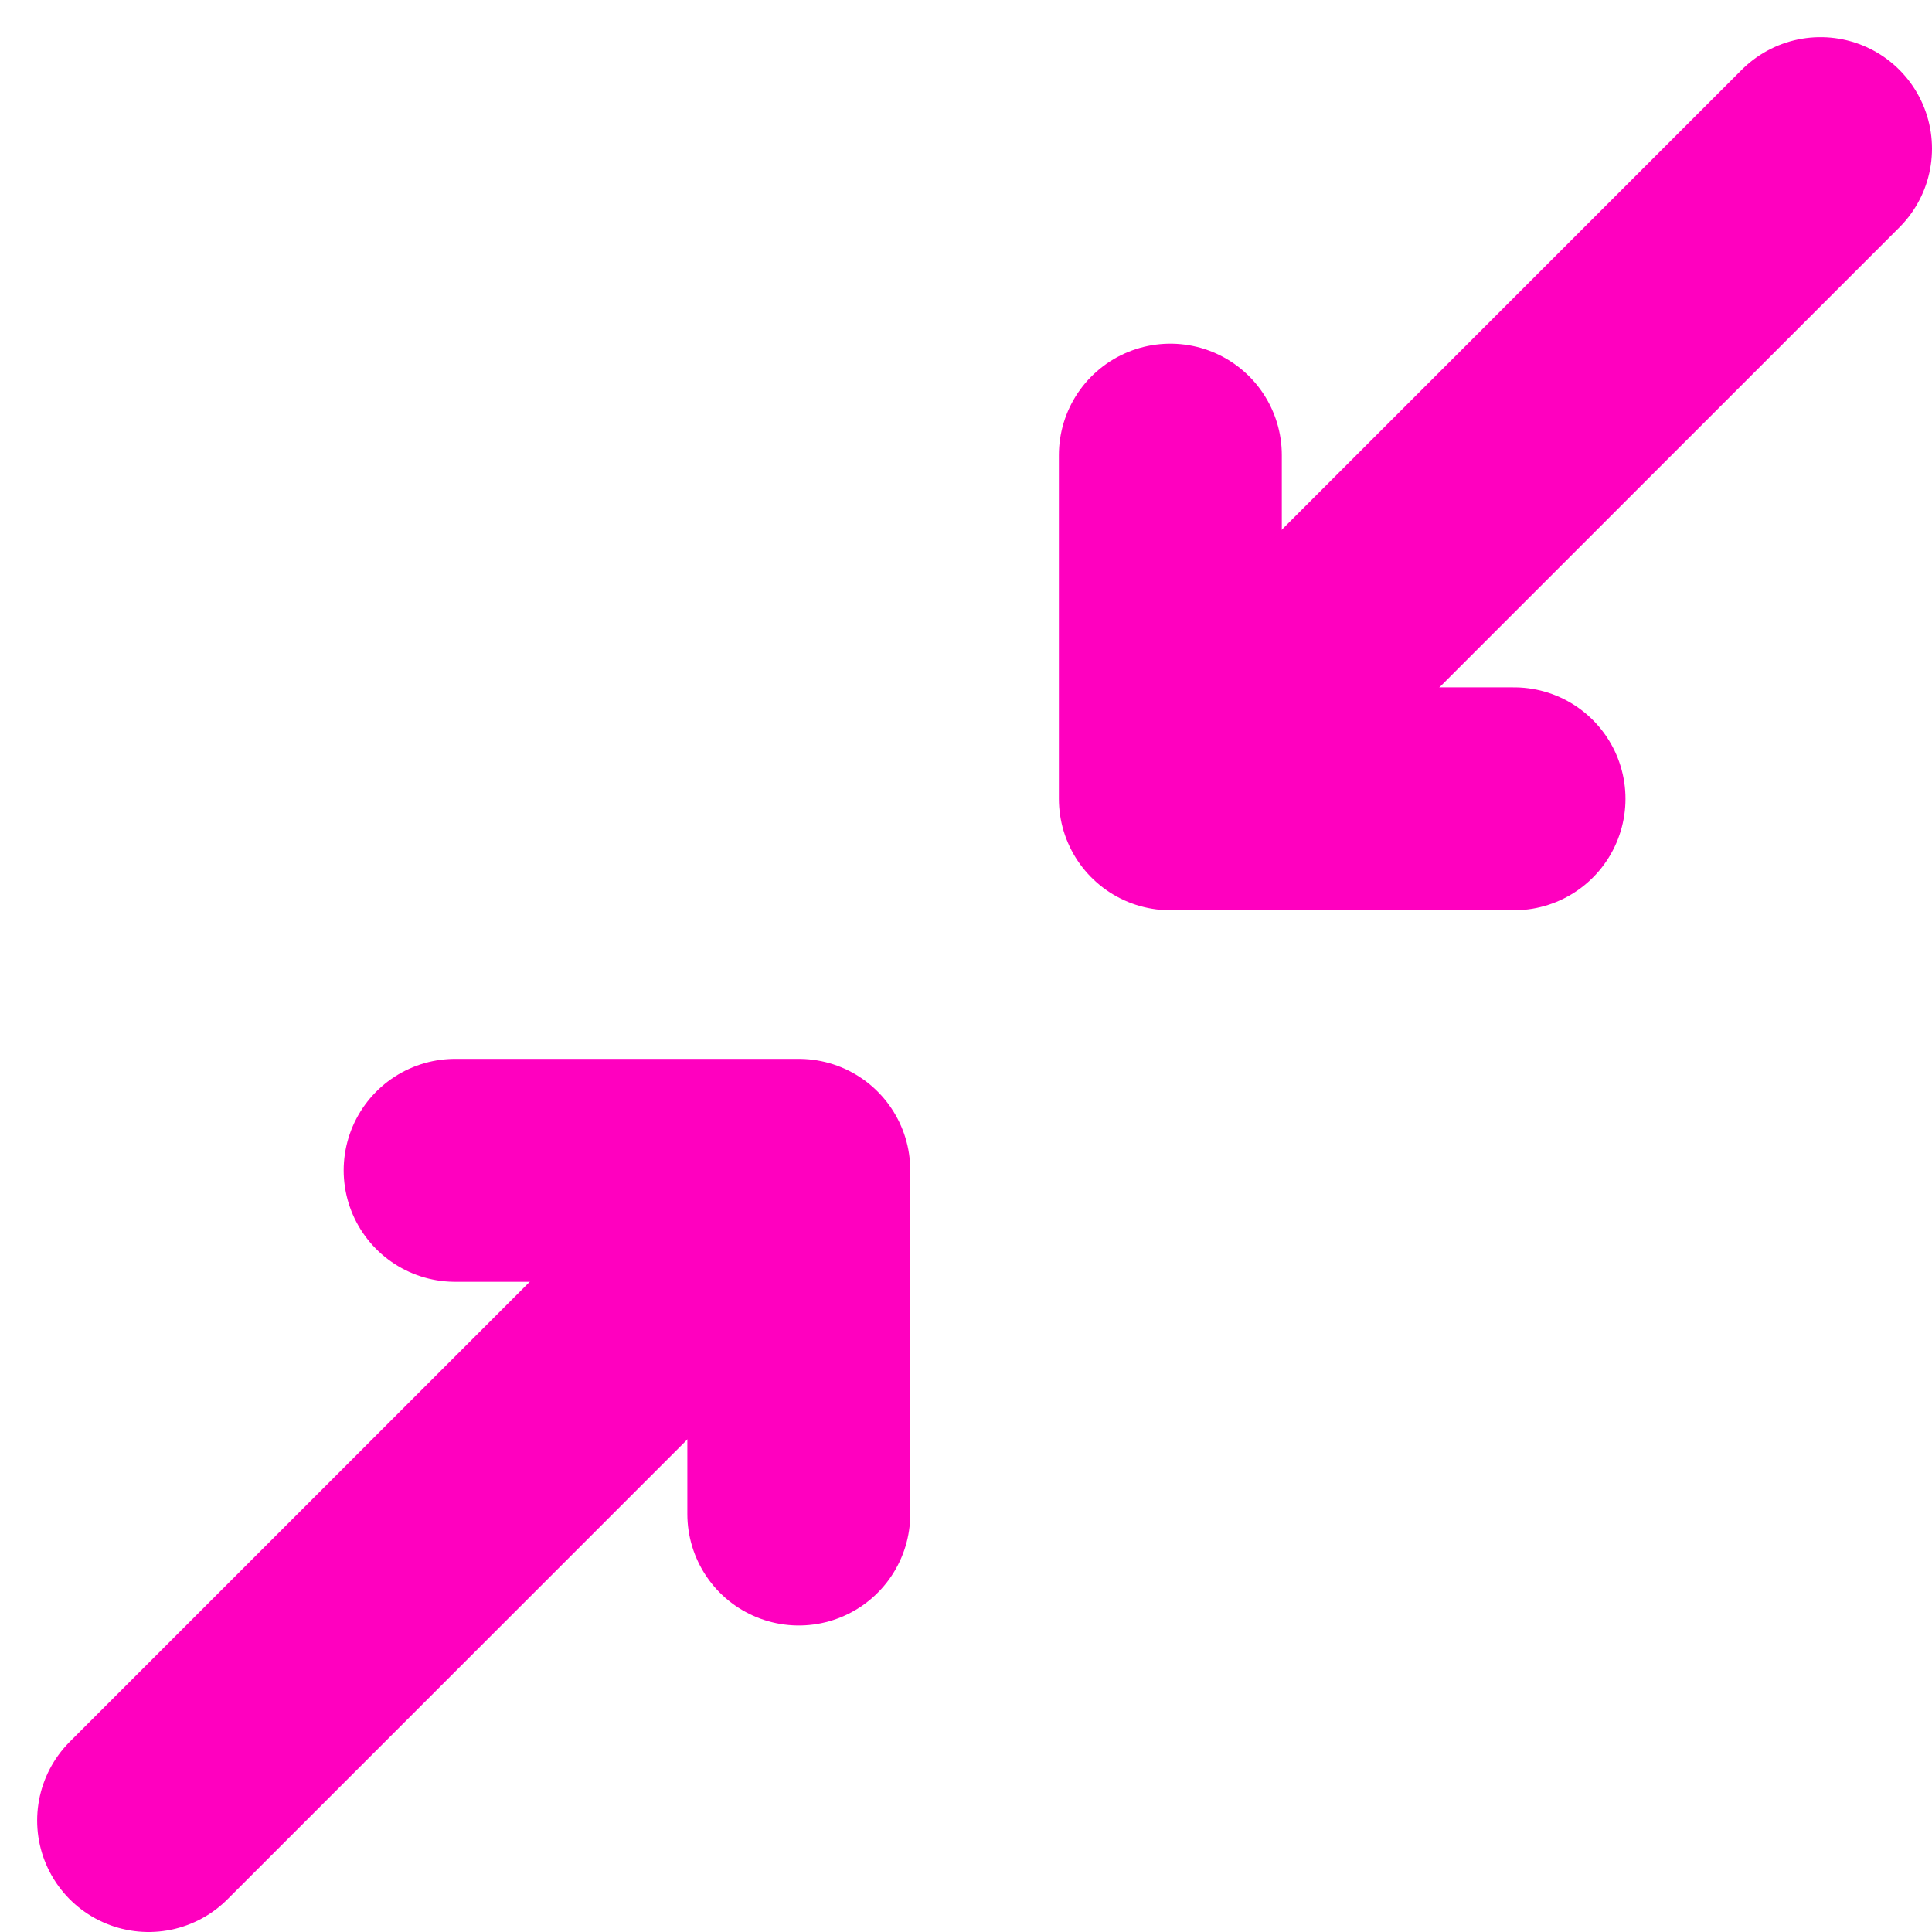 <svg width="26" height="26" viewBox="0 0 26 26" fill="none" xmlns="http://www.w3.org/2000/svg">
<path d="M10.75 20.375V15.75H6.125" stroke="#FF00BF" stroke-width="3" stroke-linecap="round" stroke-linejoin="round"/>
<path d="M2 24.5L9.75 16.75" stroke="#FF00BF" stroke-width="3" stroke-linecap="round" stroke-linejoin="round"/>
<path d="M15.75 6.125V10.75H20.375" stroke="#FF00BF" stroke-width="3" stroke-linecap="round" stroke-linejoin="round"/>
<path d="M24.5 2L16.75 9.75" stroke="#FF00BF" stroke-width="3" stroke-linecap="round" stroke-linejoin="round"/>
</svg>
